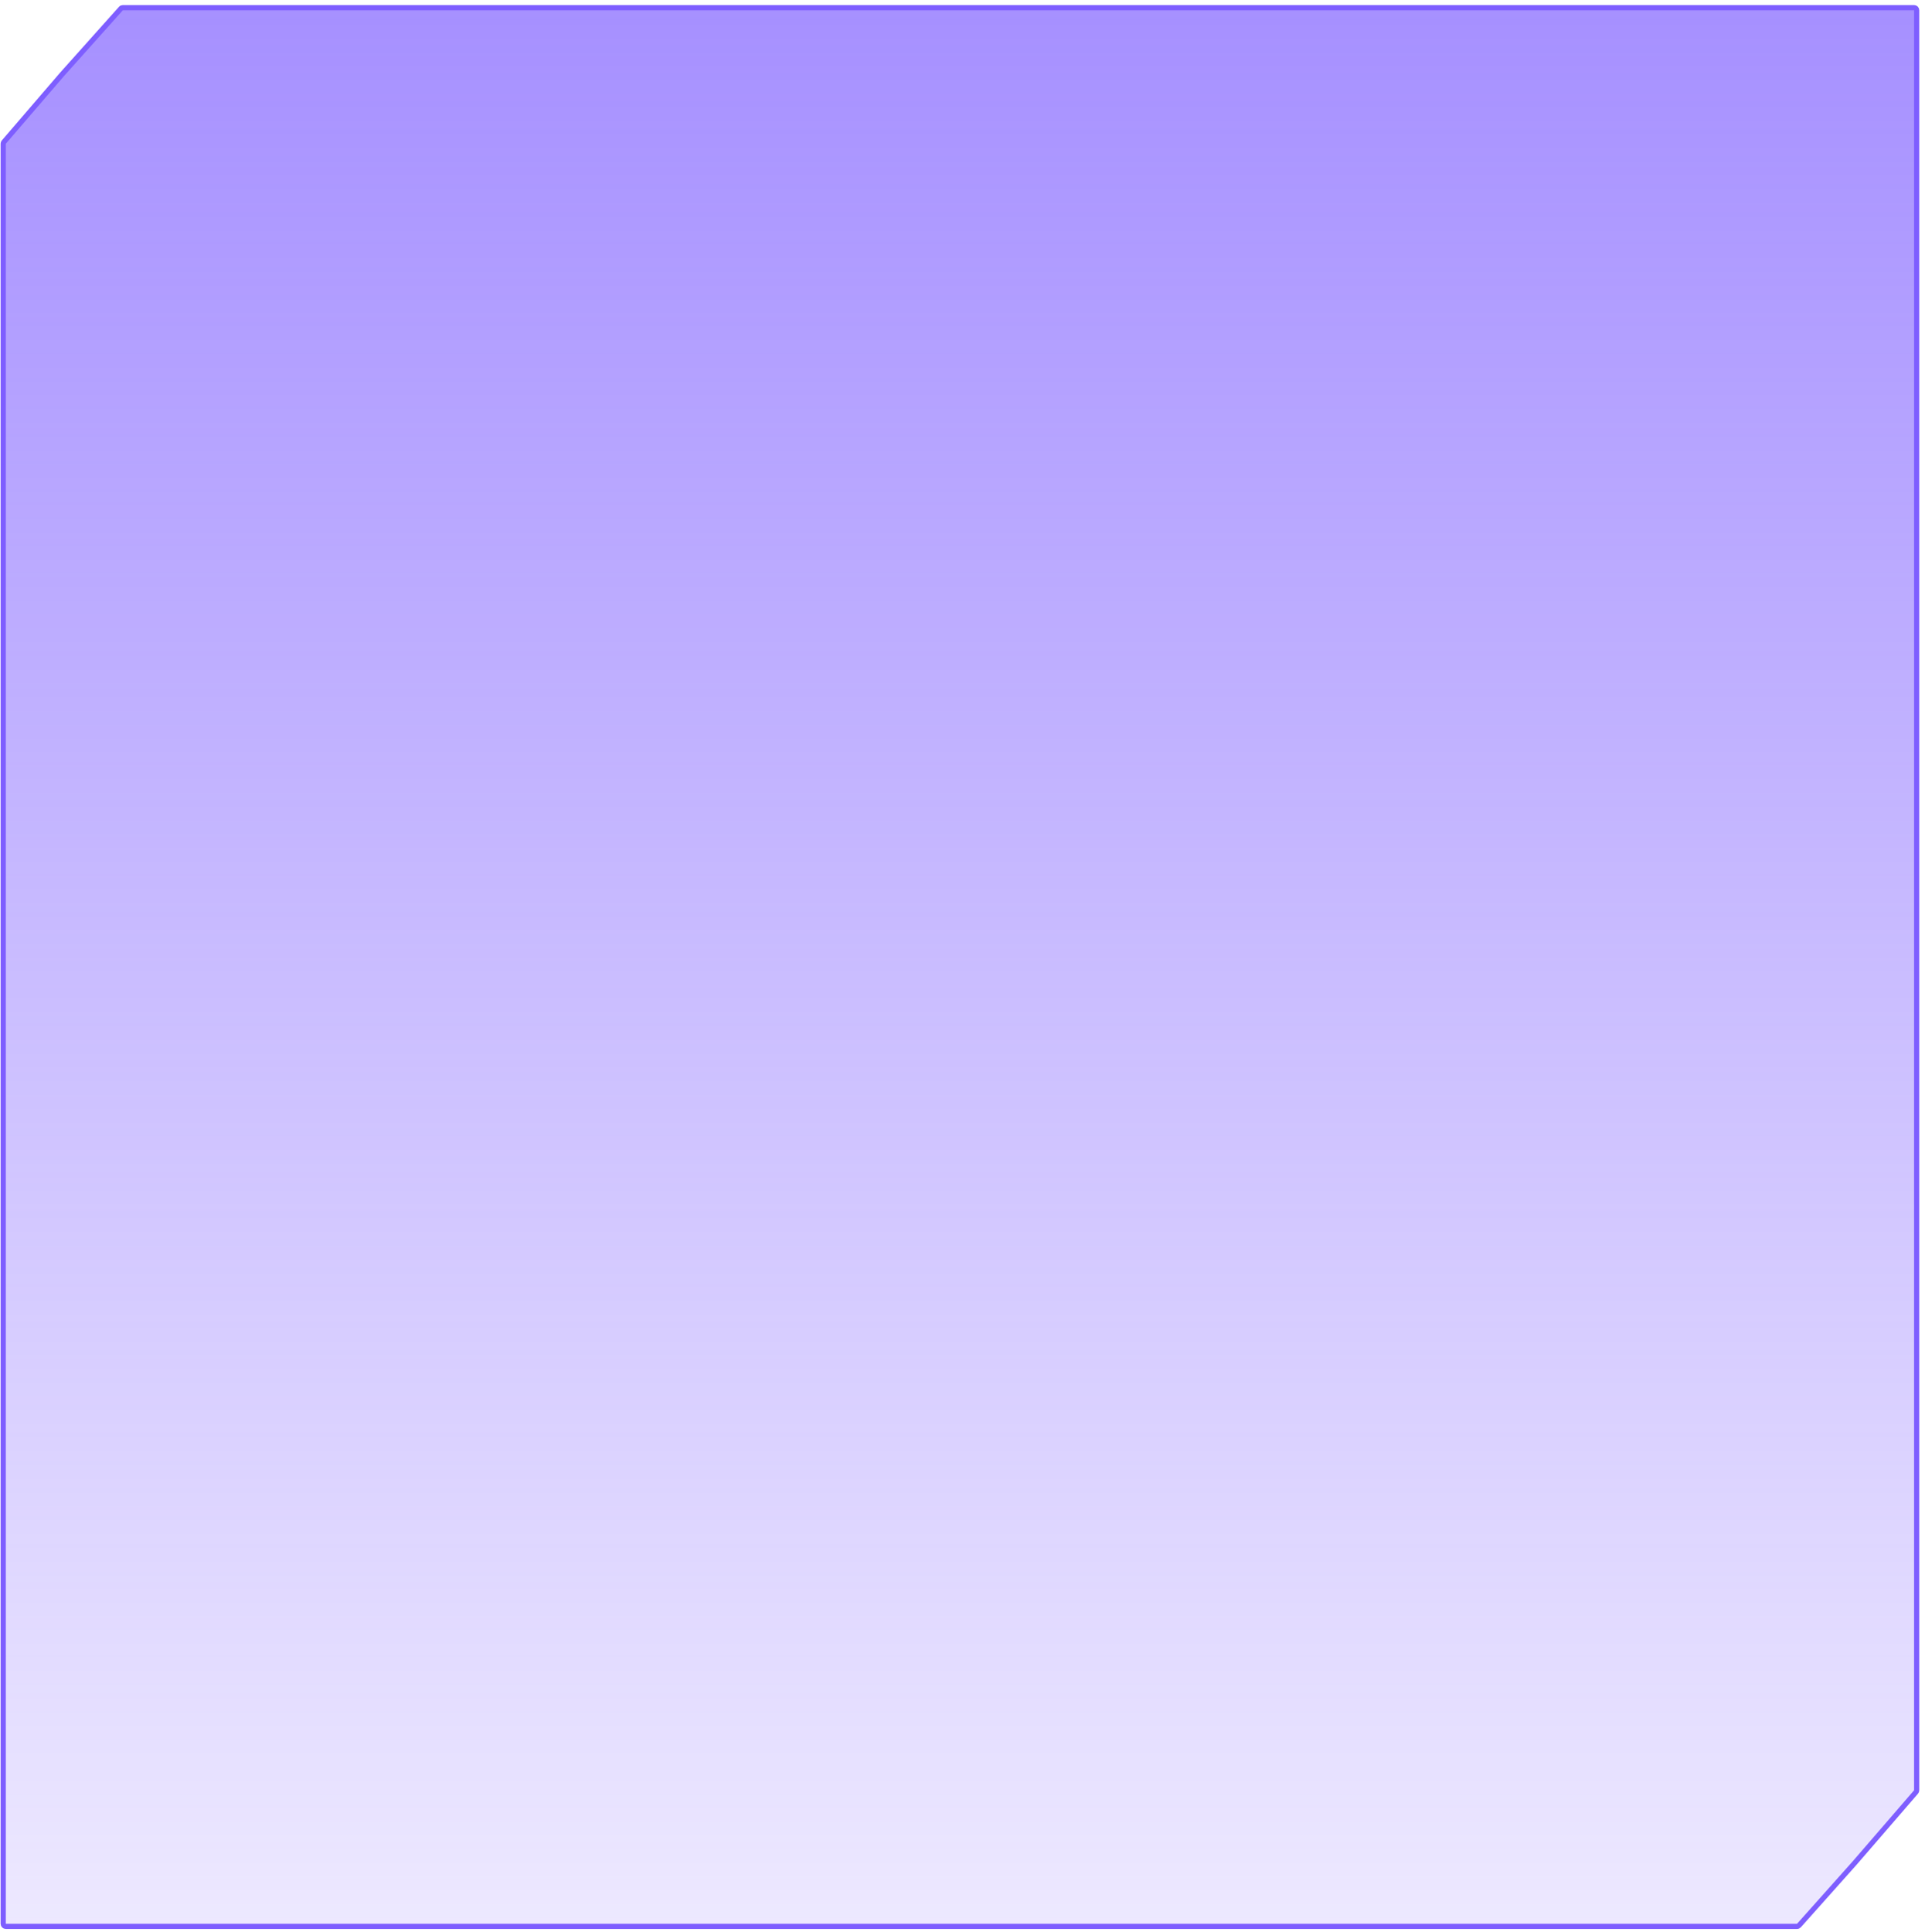 <svg width="277" height="278" viewBox="0 0 277 278" fill="none" xmlns="http://www.w3.org/2000/svg">
<path d="M0.552 20.442L8.951 10.674L17.4 1.226C17.471 1.146 17.572 1.101 17.678 1.101H34.6H69.111H138.132H275.429C275.635 1.101 275.802 1.268 275.802 1.474V79.45V238.2V257.603C275.802 257.692 275.77 257.779 275.712 257.846L266.897 268.051L266.894 268.055L258.864 277.063C258.793 277.142 258.692 277.188 258.586 277.188H241.665H207.154H138.132H0.835C0.629 277.188 0.462 277.021 0.462 276.815V79.45V40.089V20.685C0.462 20.596 0.494 20.51 0.552 20.442Z" fill="url(#paint0_linear_194_8307)" stroke="#7E5EFF" stroke-width="0.746"/>
<defs>
<linearGradient id="paint0_linear_194_8307" x1="138.132" y1="0.728" x2="138.132" y2="277.561" gradientUnits="userSpaceOnUse">
<stop stop-color="#7E5EFF" stop-opacity="0.69"/>
<stop offset="1" stop-color="#7E5EFF" stop-opacity="0.14"/>
</linearGradient>
</defs>
</svg>
